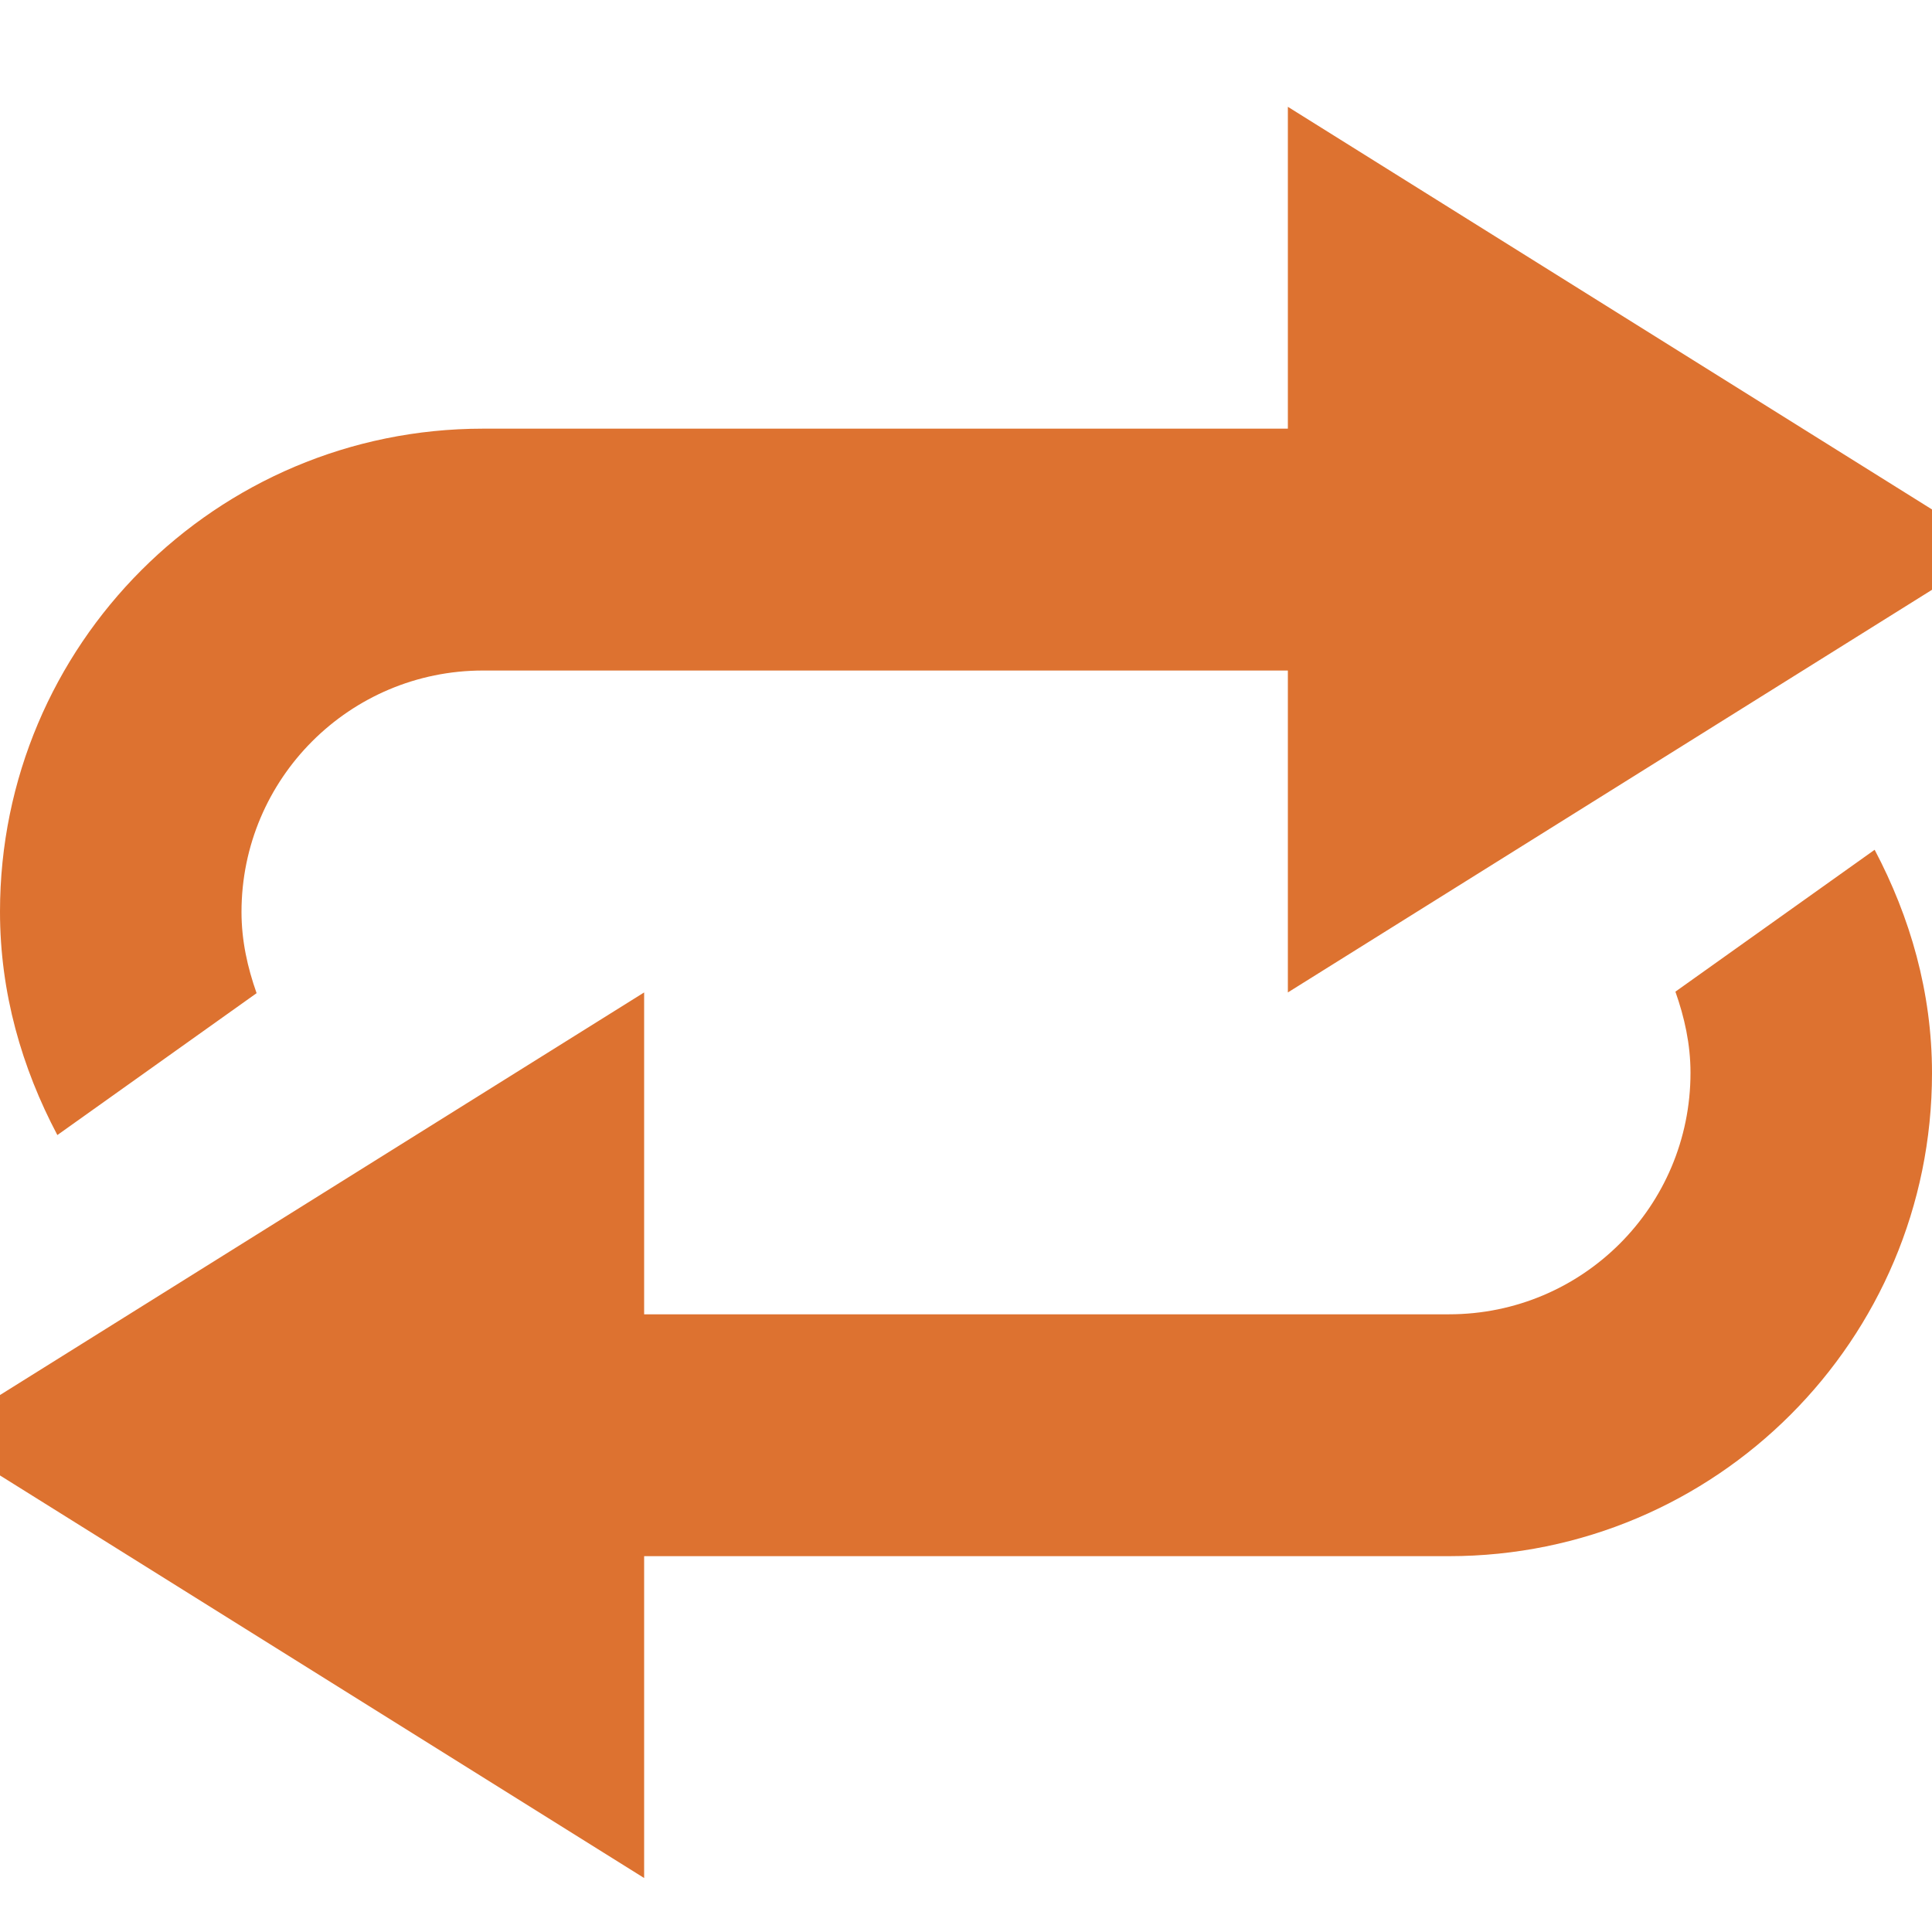 <svg width="32" height="32" viewBox="0 0 32 32" fill="none" xmlns="http://www.w3.org/2000/svg">
<path d="M21.331 1.769V7.1H8C3.581 7.1 0 10.681 0 15.1C0 16.444 0.362 17.688 0.95 18.8L4.25 16.45C4.1 16.025 4 15.581 4 15.106C4 12.894 5.794 11.106 8 11.106H21.331V16.438L32 9.769V8.438L21.331 1.769ZM27.75 16.425C27.9 16.85 28 17.294 28 17.769C28 19.981 26.212 21.769 24 21.769H10.669V16.438L0 23.106V24.438L10.669 31.106V25.775H24C28.419 25.775 32 22.194 32 17.775C32 16.431 31.637 15.188 31.05 14.075L27.75 16.425Z" fill="#DD7230"/>
</svg>
